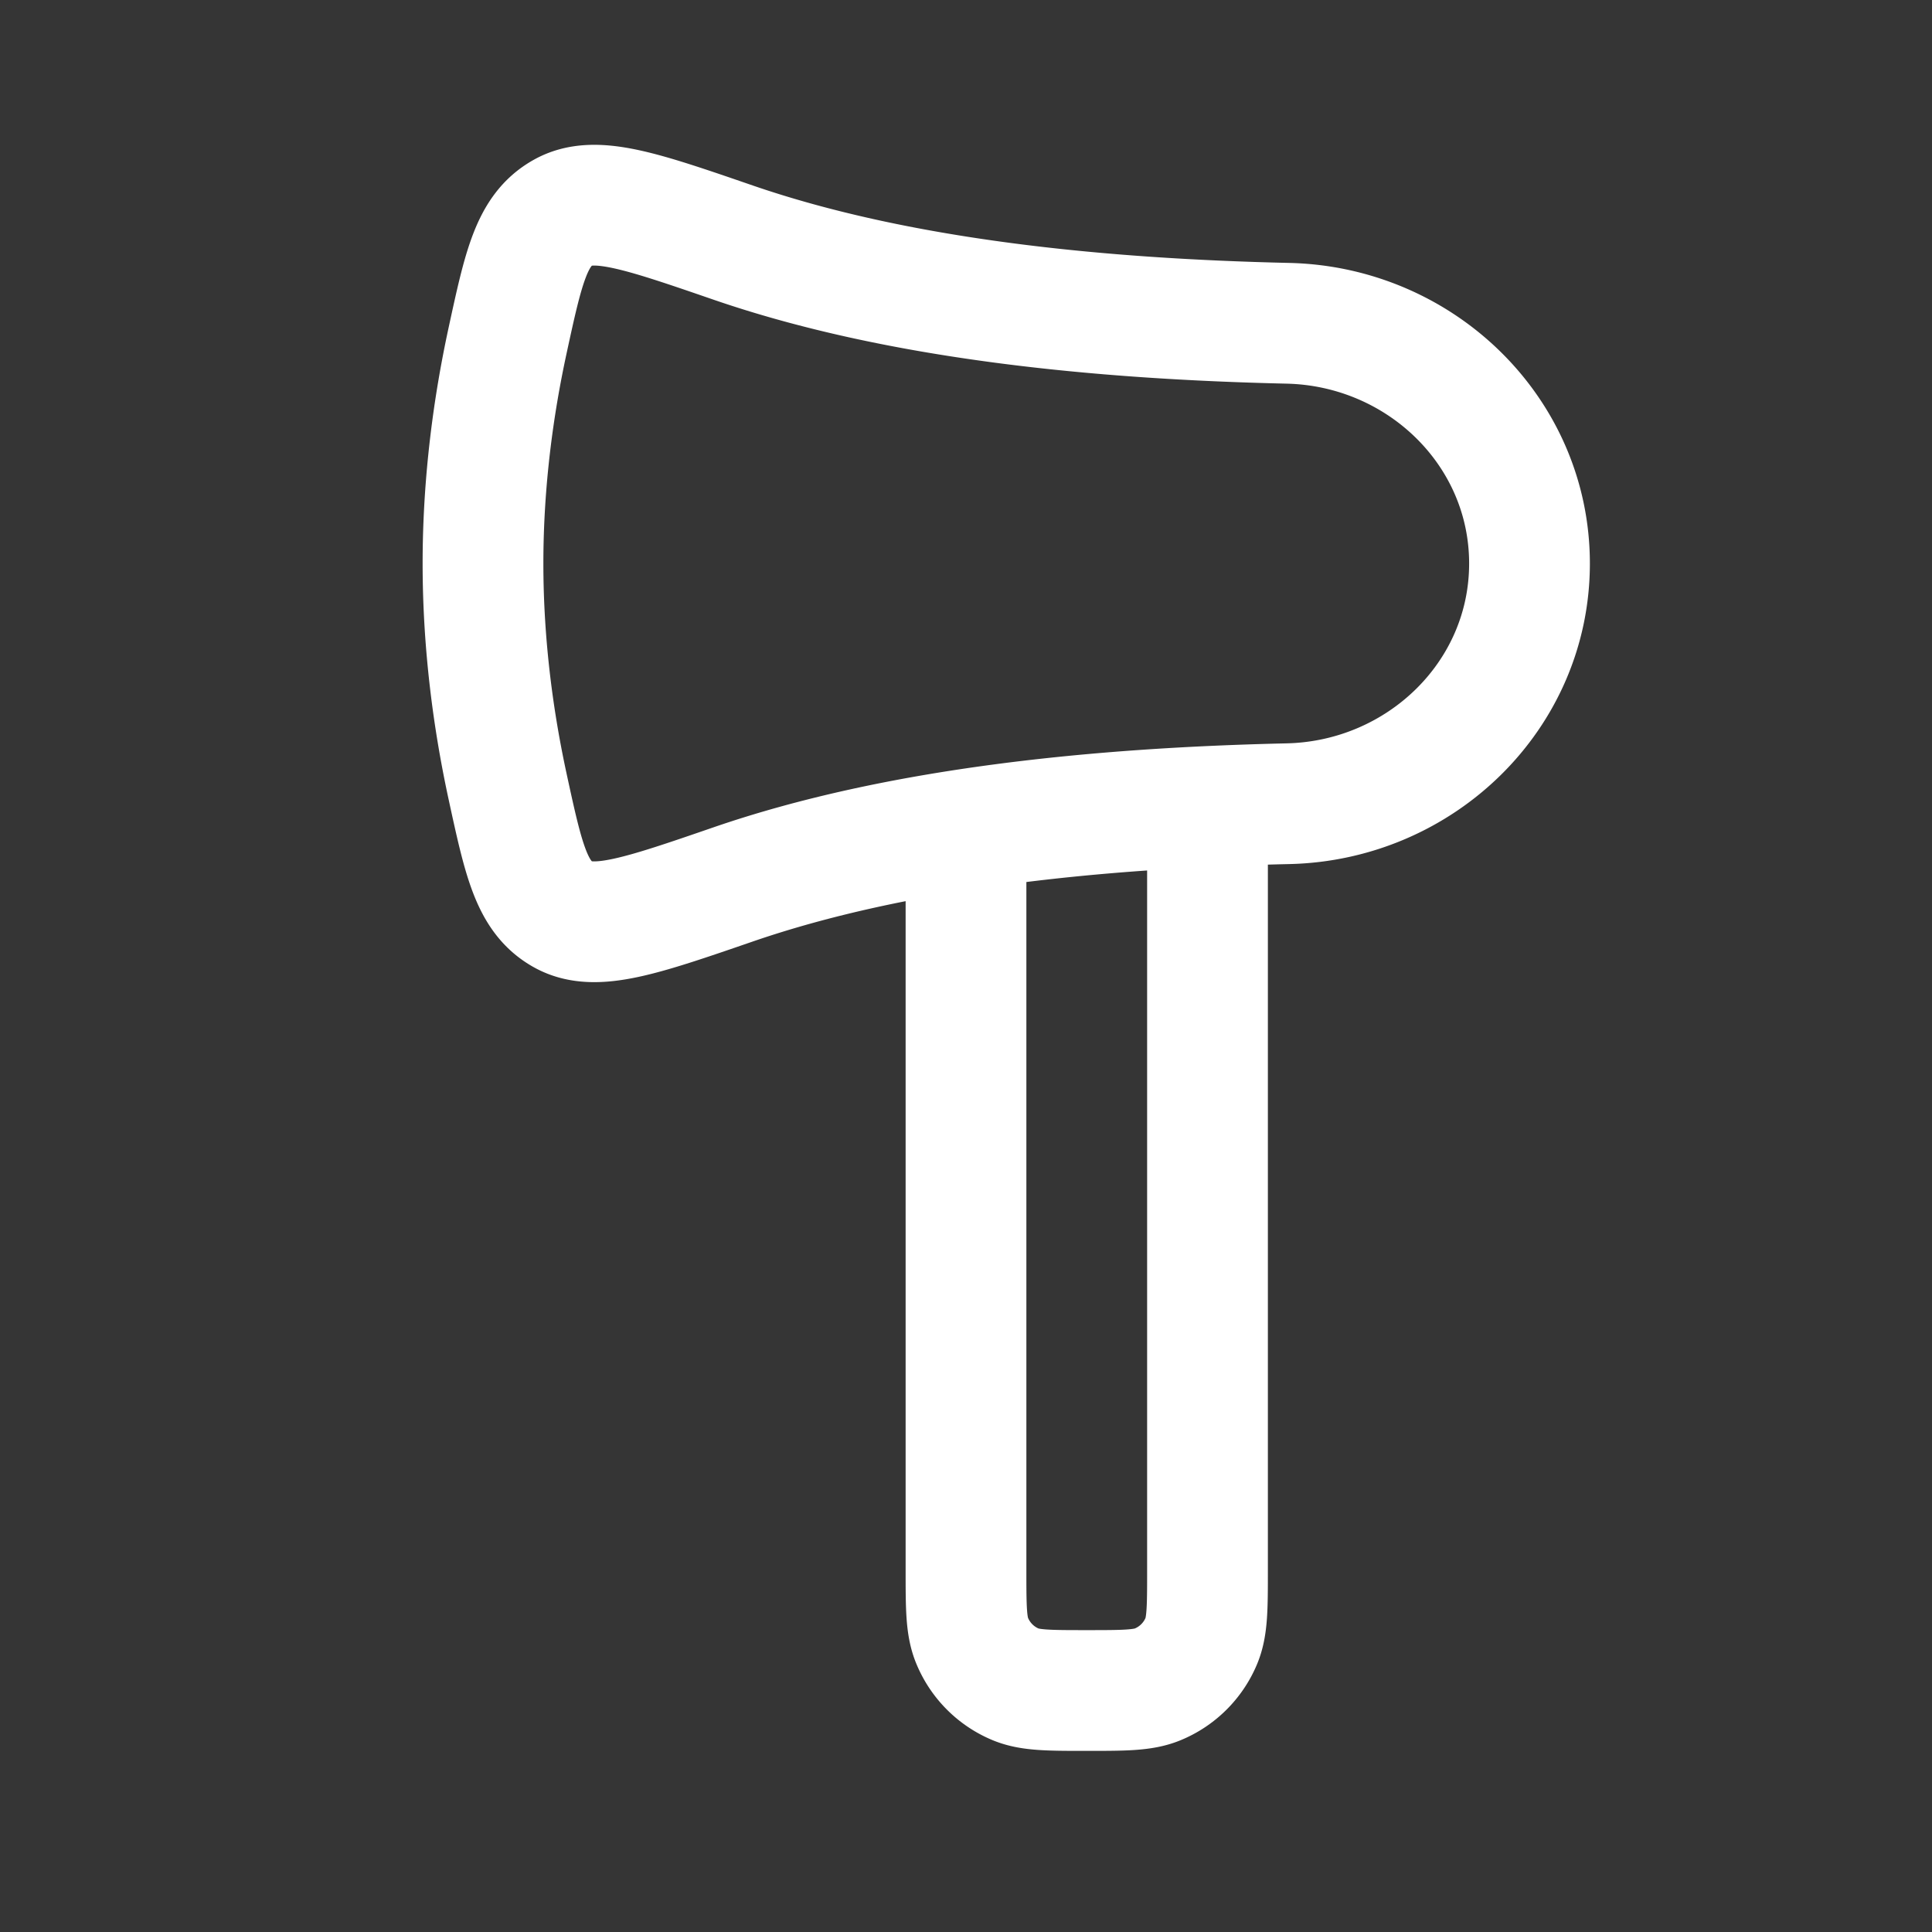 <svg xmlns="http://www.w3.org/2000/svg" width="24" height="24" fill="none"><rect width="100%" height="100%" fill="#333333" stroke="none"/><path fill="#fff" fill-opacity=".01" d="M24 0v24H0V0z"/><path stroke="#FFFFFF" stroke-linejoin="round" stroke-width="1.5" d="M15 10v9.5c0 .466 0 .699-.076.883a1 1 0 0 1-.541.54c-.184.077-.417.077-.883.077s-.699 0-.883-.076a1 1 0 0 1-.54-.541C12 20.199 12 19.966 12 19.5V10M6 7c0 1.03.134 1.977.304 2.763.199.917.298 1.376.69 1.596.391.22.966.023 2.115-.373 2.055-.707 4.544-.949 6.892-1.002C17.643 9.946 19 8.643 19 7s-1.357-2.946-3-2.984c-2.347-.053-4.836-.295-6.891-1.002-1.15-.396-1.724-.594-2.115-.373-.392.22-.491.679-.69 1.596C6.134 5.023 6 5.969 6 7Z"/></svg>
